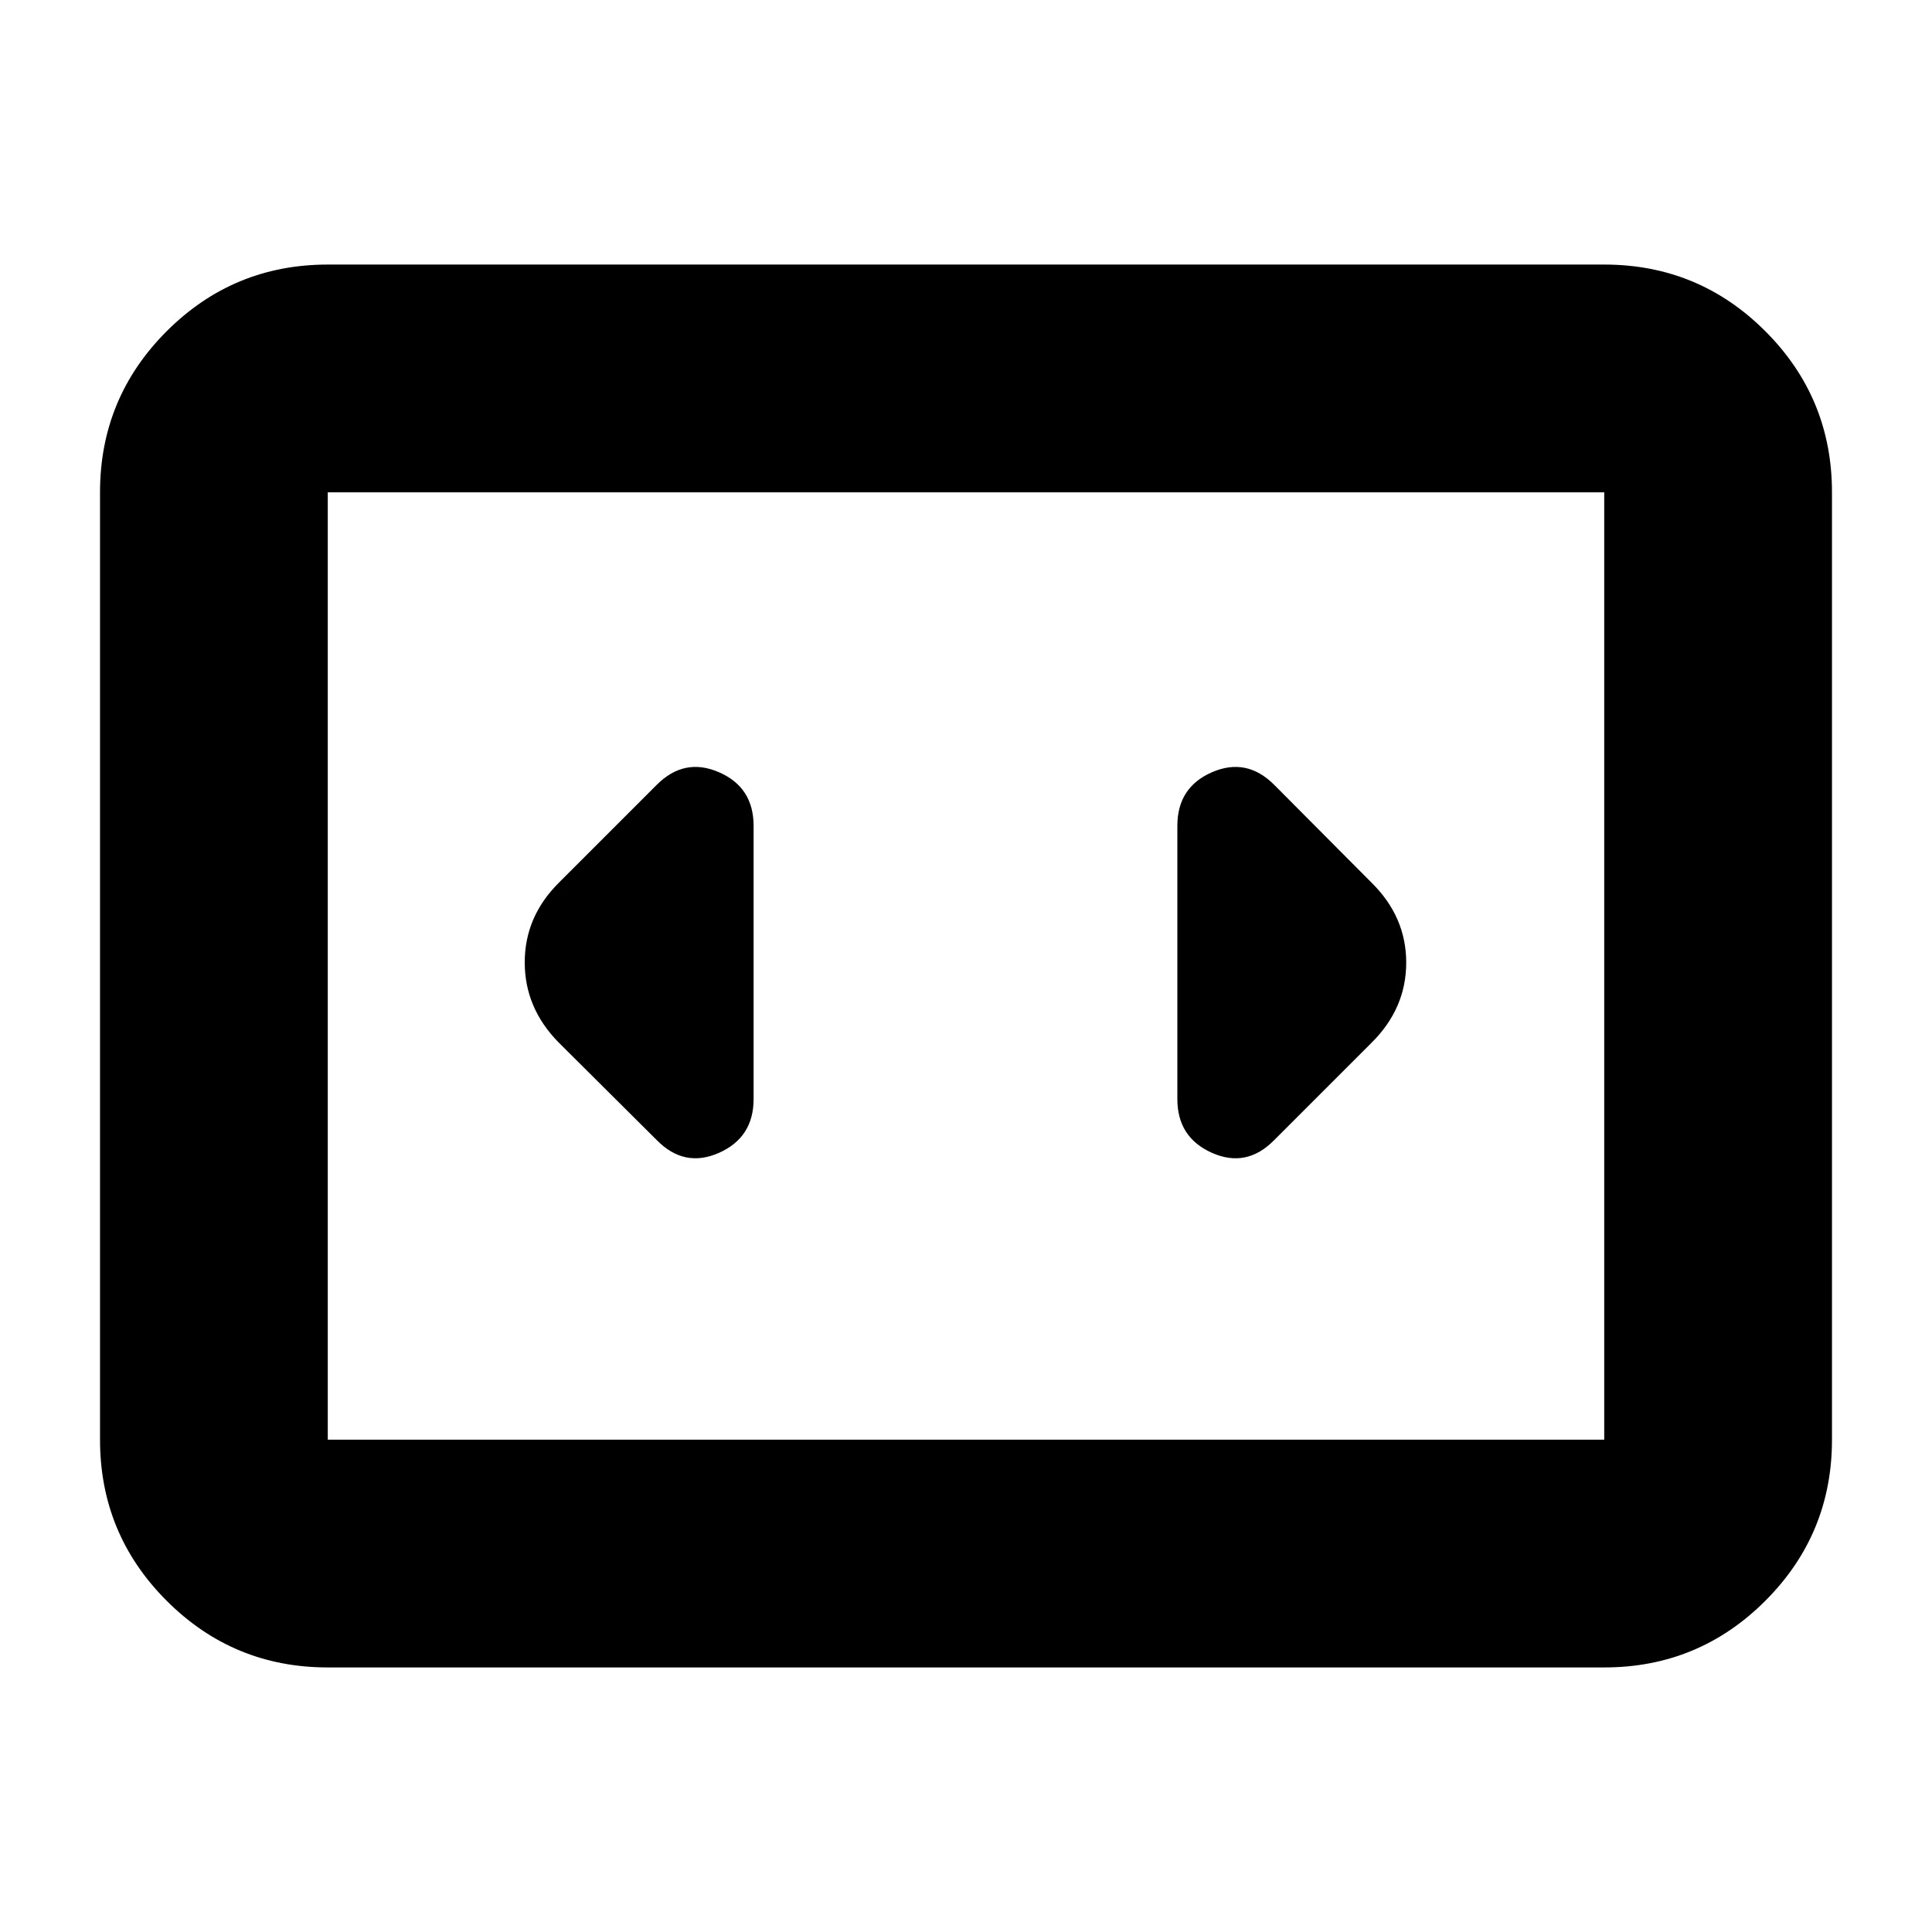<svg xmlns="http://www.w3.org/2000/svg" height="24" viewBox="0 -960 960 960" width="24"><path d="M162.87-131.46q-46.93 0-80.05-33.12T49.7-244.63v-470.74q0-46.93 33.12-80.05t80.05-33.12h634.26q46.93 0 80.05 33.12t33.12 80.05v470.74q0 46.93-33.12 80.05t-80.05 33.12H162.87Zm634.26-583.91H162.87v470.74h634.26v-470.74Zm-634.26 0v470.74-470.74Zm211.59 301.46v-135.7q0-19.19-17.2-26.67-17.19-7.48-30.91 6.24l-48.65 48.65q-16.96 16.86-16.96 39.6 0 22.75 16.96 39.9l48.65 48.41q13.72 13.96 30.91 6.32 17.2-7.64 17.2-26.75Zm307.08-107.48-48.41-48.65q-13.72-13.72-30.91-6.24-17.2 7.48-17.2 26.67v135.7q0 19.11 17.2 26.75 17.19 7.64 30.91-6.32l48.41-48.41q17.2-17.06 17.2-39.8t-17.2-39.7Z"/></svg>